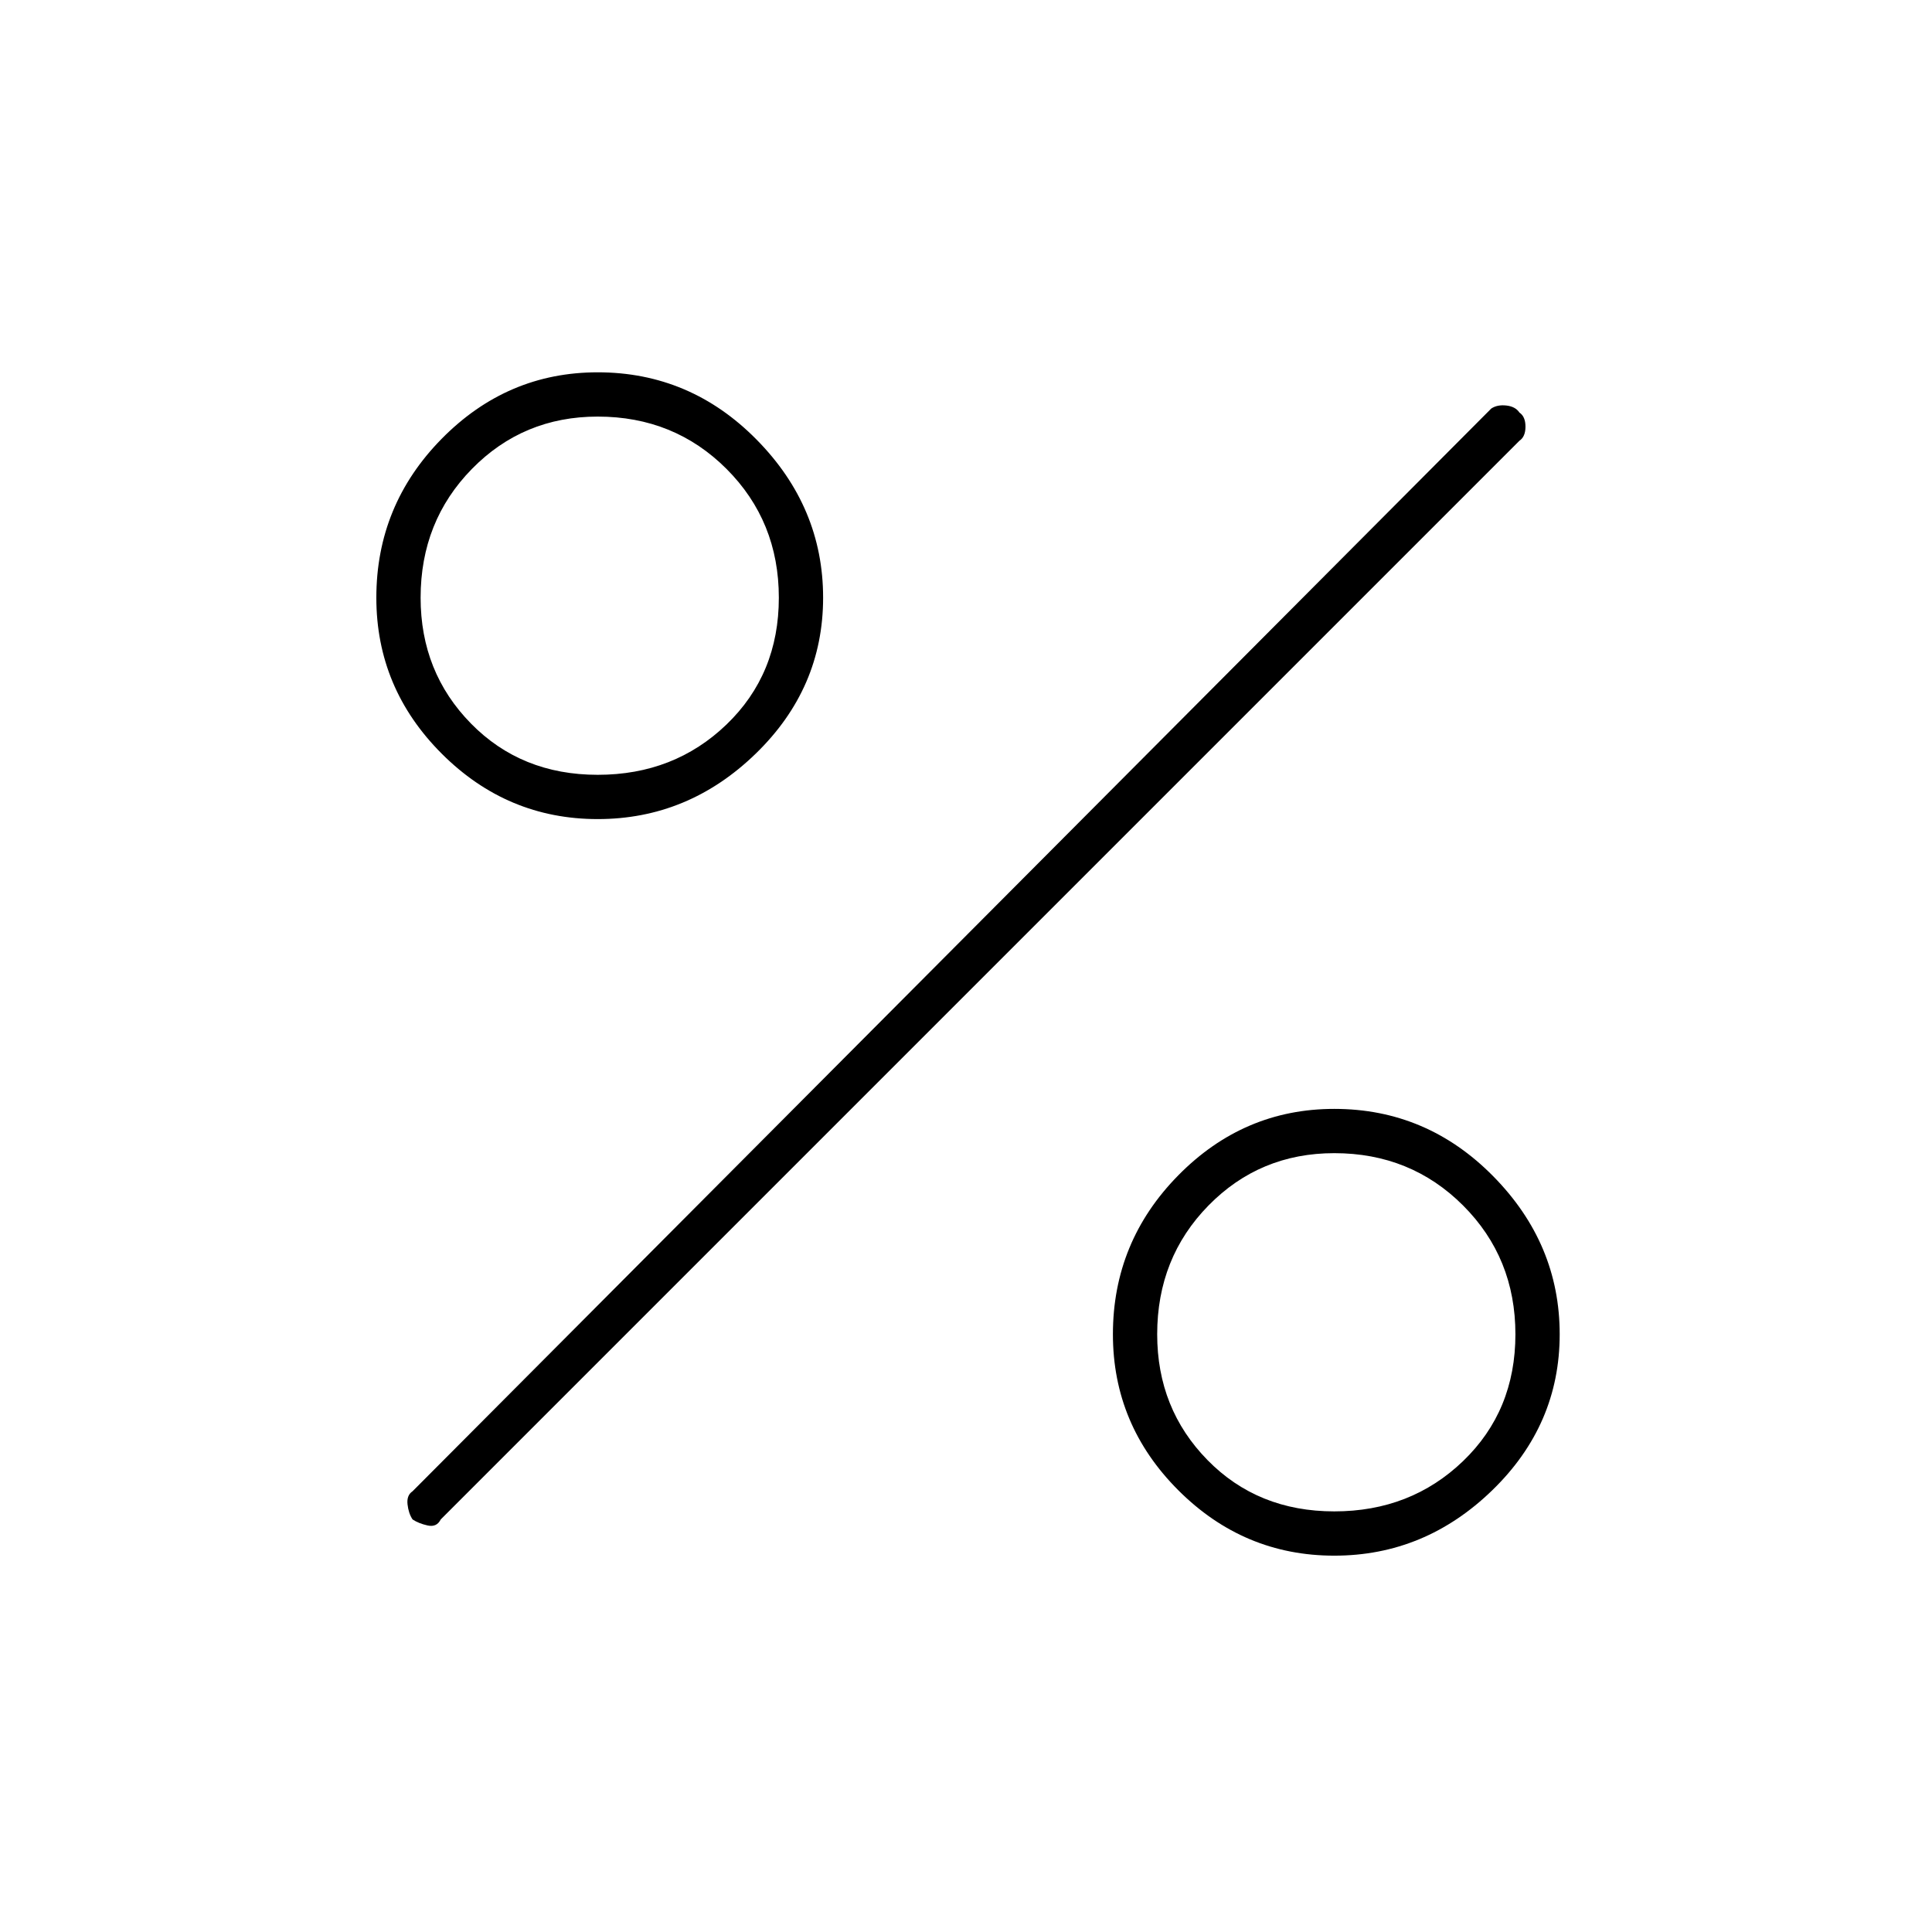 <svg xmlns="http://www.w3.org/2000/svg" height="48" width="48"><path d="M14.85 20.35q-2.25 0-3.875-1.625T9.35 14.85q0-2.3 1.625-3.95Q12.6 9.25 14.85 9.25q2.3 0 3.95 1.675 1.65 1.675 1.65 3.925t-1.675 3.875Q17.1 20.35 14.85 20.35Zm0-1.1q1.9 0 3.2-1.25 1.3-1.25 1.3-3.15t-1.3-3.2q-1.3-1.3-3.2-1.3-1.85 0-3.125 1.3t-1.275 3.2q0 1.85 1.25 3.125t3.15 1.275Zm18.3 19.4q-2.25 0-3.875-1.625T27.65 33.15q0-2.3 1.625-3.95 1.625-1.65 3.875-1.65 2.3 0 3.95 1.675 1.65 1.675 1.65 3.925t-1.675 3.875Q35.4 38.65 33.15 38.65Zm0-1.1q1.9 0 3.2-1.25 1.3-1.25 1.3-3.15t-1.3-3.2q-1.3-1.3-3.2-1.3-1.85 0-3.125 1.3t-1.275 3.2q0 1.85 1.25 3.125t3.15 1.275Zm-22.9.2q-.1-.15-.125-.375-.025-.225.125-.325l26.8-26.9q.15-.1.375-.075.225.025.325.175.15.1.15.35 0 .25-.15.35l-26.8 26.8q-.1.2-.325.15-.225-.05-.375-.15Z"/></svg>